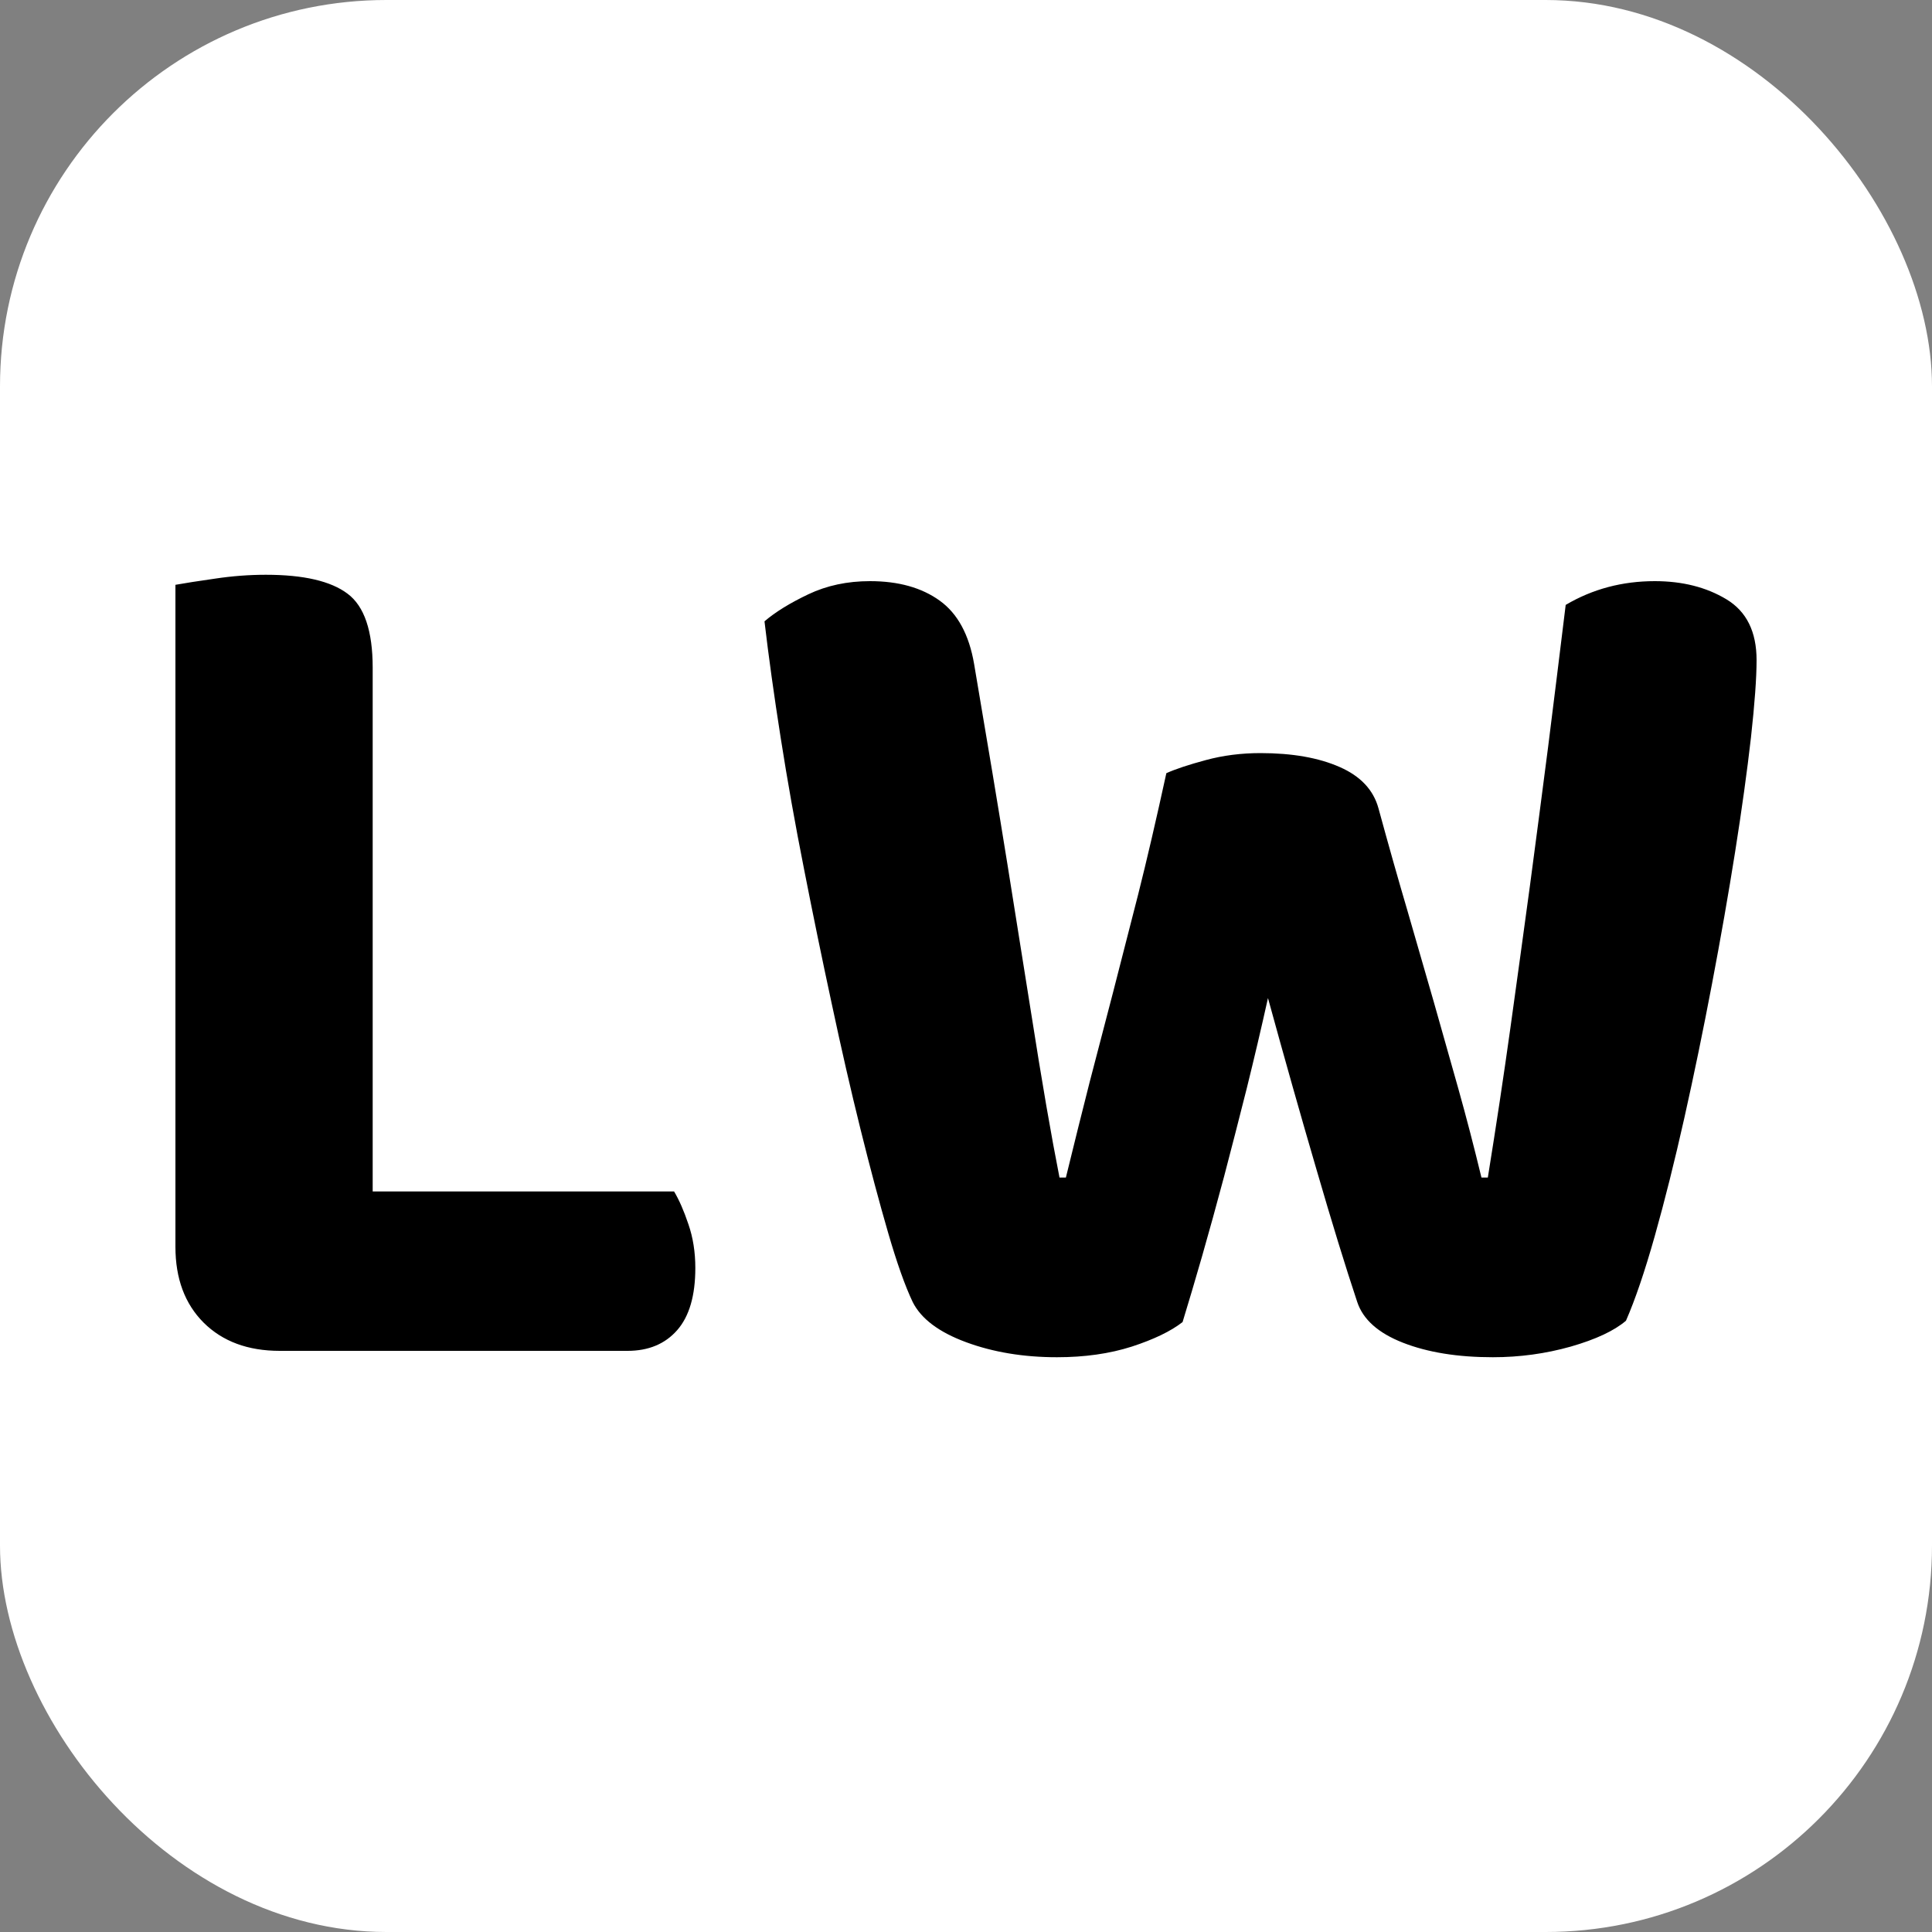 <svg xmlns="http://www.w3.org/2000/svg" width="256" height="256" viewBox="0 0 100 100"><rect x="0" y="0" width="100" height="100" fill="#808080" stroke="none"/><rect width="100" height="100" rx="20" fill="#ffffff"></rect><path d="M14.48 69.92L14.48 69.92Q12.01 69.92 10.54 68.46Q9.08 67.00 9.08 64.53L9.08 64.53L9.08 30.27Q9.80 30.14 11.13 29.95Q12.46 29.75 13.76 29.75L13.76 29.75Q16.69 29.75 17.99 30.73Q19.29 31.70 19.29 34.56L19.29 34.56L19.29 61.67L34.89 61.67Q35.28 62.32 35.63 63.36Q35.99 64.40 35.99 65.63L35.99 65.63Q35.99 67.78 35.05 68.85Q34.11 69.92 32.48 69.92L32.48 69.92L14.48 69.92ZM60.37 40.02L60.37 40.02Q61.08 39.70 62.42 39.34Q63.75 38.98 65.24 38.98L65.24 38.98Q67.71 38.98 69.34 39.70Q70.96 40.41 71.35 41.84L71.35 41.84Q72.13 44.70 72.85 47.14Q73.56 49.58 74.21 51.85Q74.86 54.13 75.48 56.34Q76.10 58.55 76.68 60.95L76.68 60.95L77.01 60.95Q77.66 56.92 78.18 53.19Q78.70 49.45 79.19 45.84Q79.67 42.23 80.13 38.66Q80.58 35.08 81.04 31.31L81.04 31.31Q83.12 30.08 85.65 30.08L85.65 30.08Q87.80 30.08 89.36 31.02Q90.92 31.96 90.92 34.17L90.92 34.17Q90.92 35.54 90.63 38.17Q90.33 40.80 89.81 44.09Q89.29 47.37 88.61 50.94Q87.93 54.52 87.18 57.87Q86.43 61.21 85.65 63.98Q84.87 66.74 84.16 68.36L84.16 68.36Q83.25 69.14 81.30 69.70Q79.35 70.25 77.27 70.25L77.27 70.25Q74.54 70.25 72.62 69.50Q70.70 68.75 70.25 67.39L70.25 67.39Q69.34 64.66 68.14 60.53Q66.93 56.40 65.63 51.66L65.63 51.66Q65.11 54.00 64.53 56.34Q63.94 58.68 63.36 60.89Q62.77 63.10 62.22 65.02Q61.67 66.93 61.21 68.43L61.21 68.43Q60.30 69.14 58.58 69.70Q56.86 70.25 54.71 70.25L54.71 70.25Q52.11 70.25 50 69.47Q47.89 68.69 47.24 67.39L47.24 67.39Q46.65 66.15 45.97 63.81Q45.29 61.47 44.54 58.45Q43.79 55.43 43.05 51.95Q42.30 48.47 41.62 45.00Q40.93 41.52 40.41 38.20Q39.89 34.89 39.57 32.16L39.57 32.16Q40.41 31.44 41.84 30.76Q43.27 30.08 45.03 30.08L45.03 30.08Q47.24 30.08 48.64 31.09Q50.03 32.09 50.42 34.37L50.42 34.37Q51.46 40.48 52.15 44.77Q52.83 49.06 53.32 52.11Q53.80 55.17 54.16 57.25Q54.52 59.33 54.84 60.95L54.84 60.95L55.17 60.95Q55.82 58.29 56.40 56.01Q56.99 53.74 57.61 51.37Q58.22 48.99 58.91 46.30Q59.59 43.60 60.37 40.02Z" fill="#000000"></path></svg>